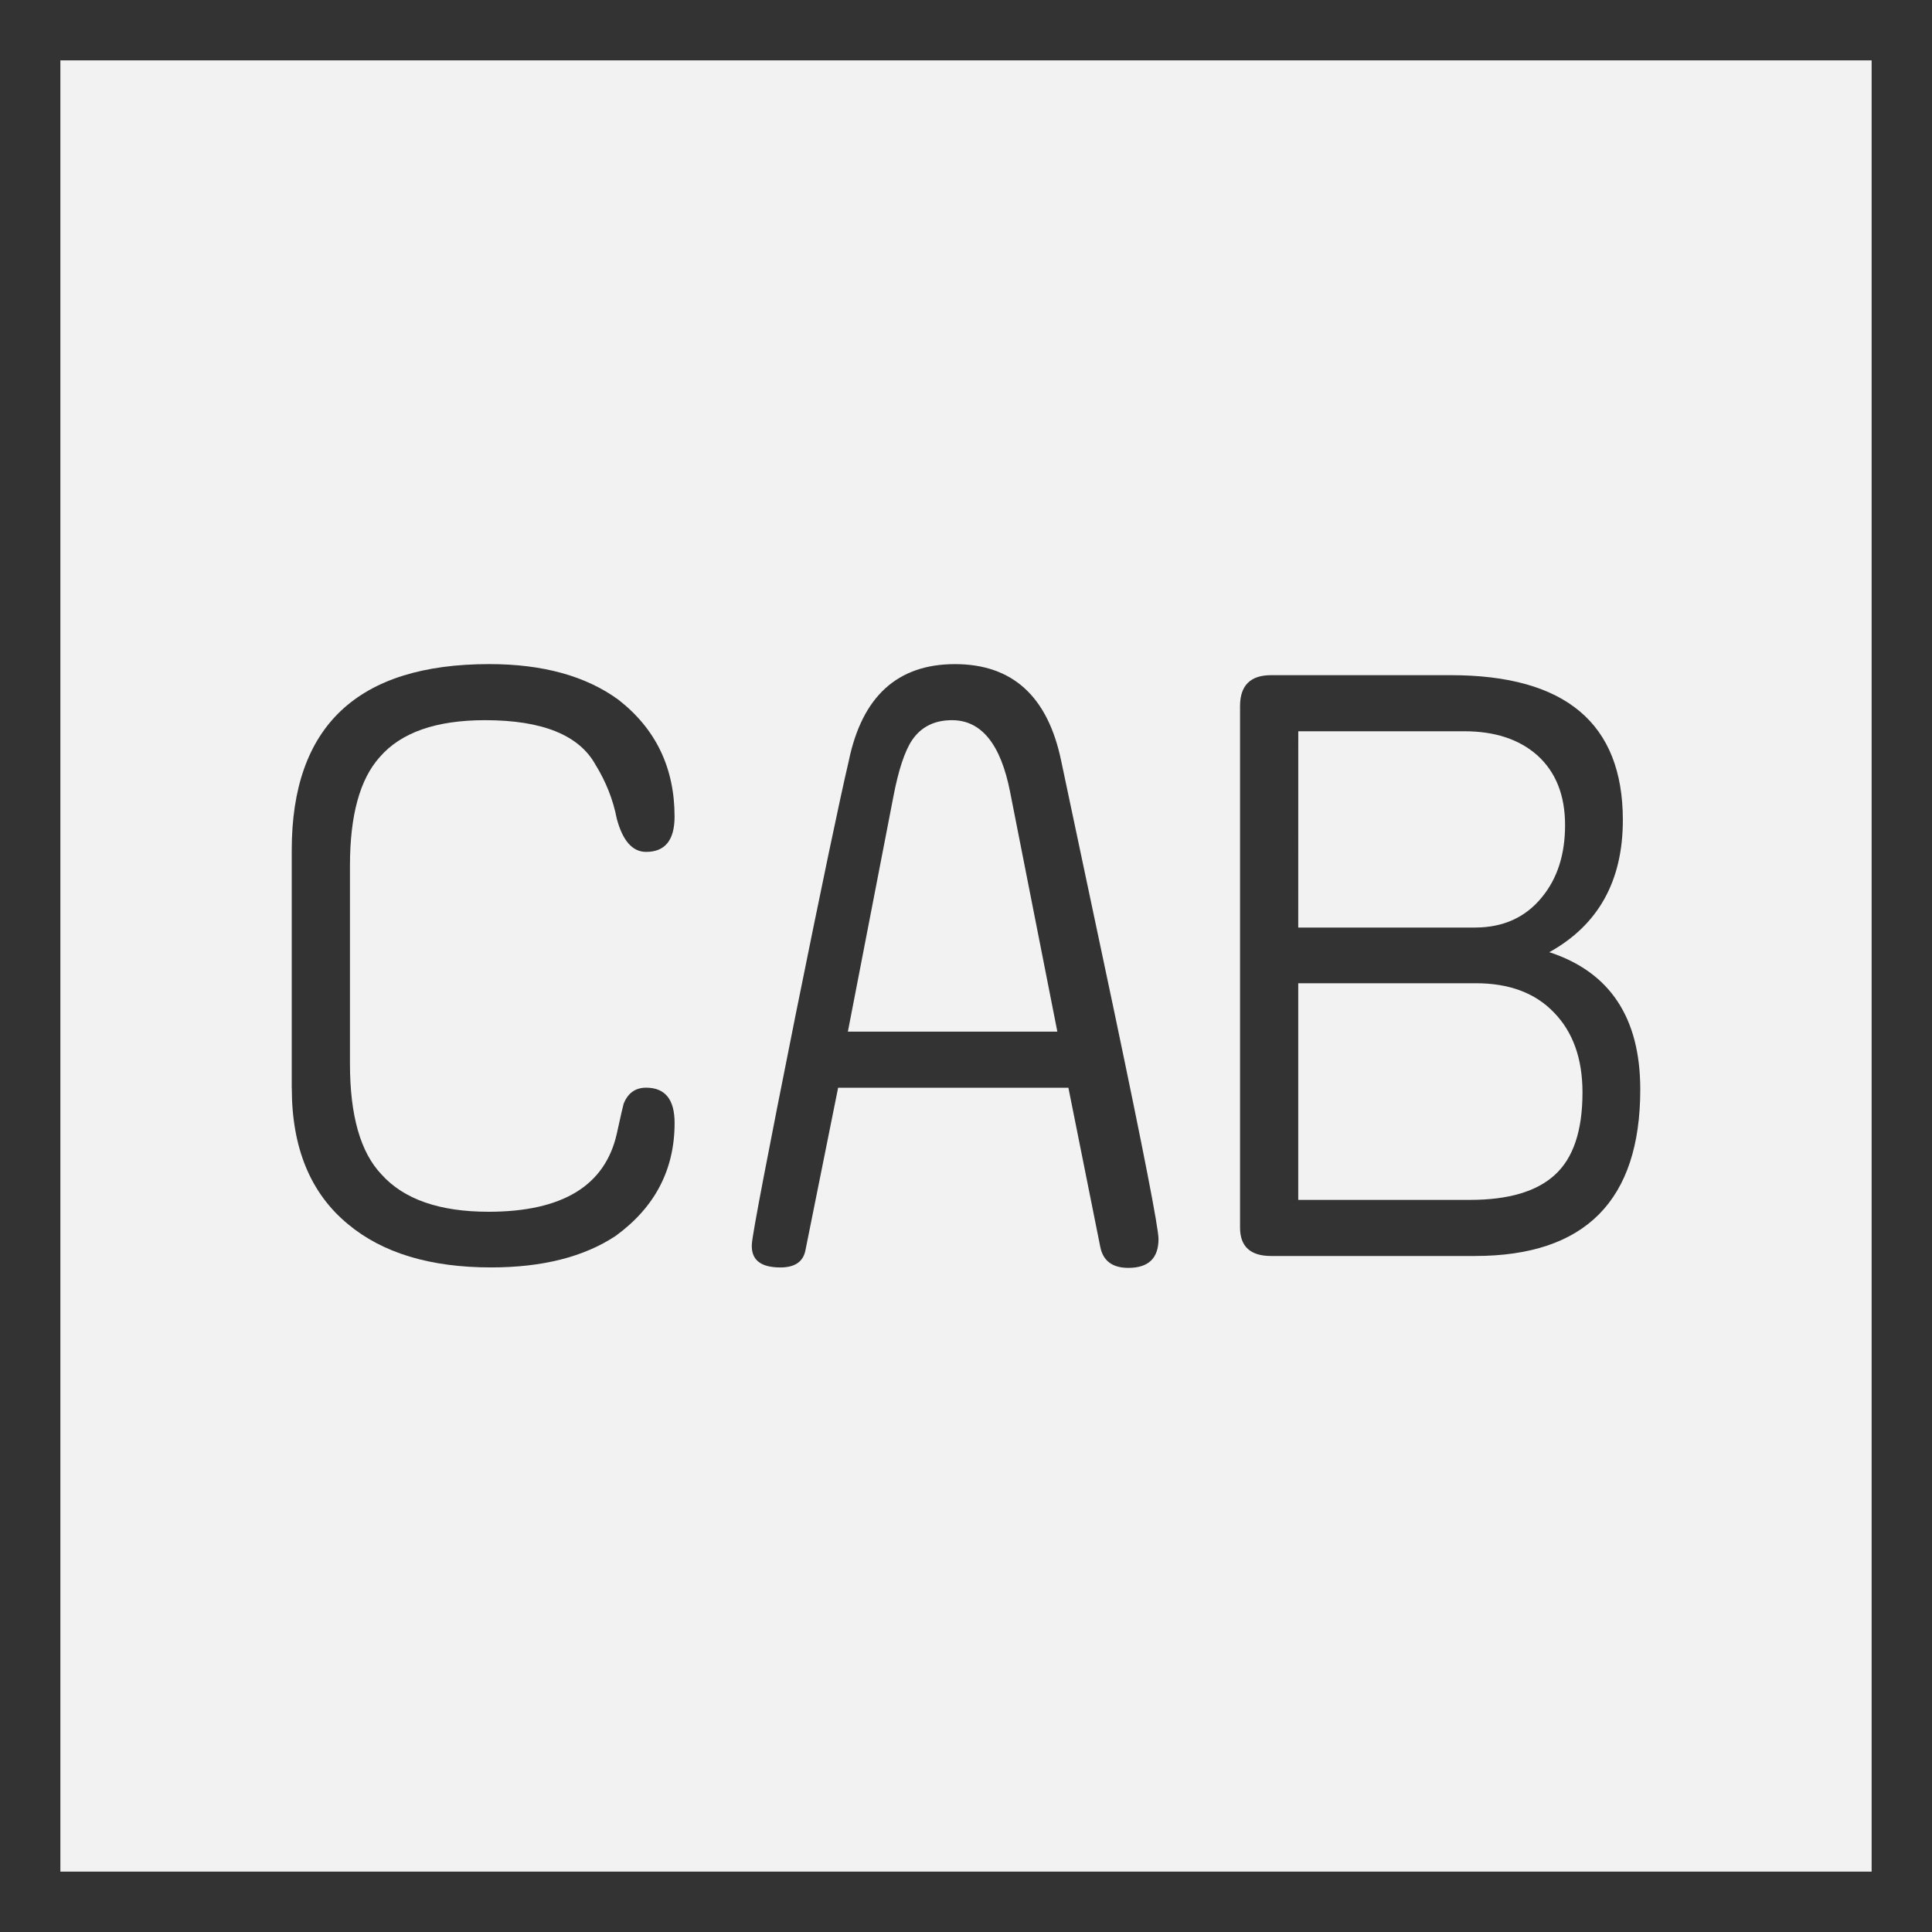 <?xml version="1.0" encoding="UTF-8" standalone="no"?>
<svg
   xmlns:dc="http://purl.org/dc/elements/1.1/"
   xmlns:cc="http://creativecommons.org/ns#"
   xmlns:rdf="http://www.w3.org/1999/02/22-rdf-syntax-ns#"
   xmlns:svg="http://www.w3.org/2000/svg"
   xmlns="http://www.w3.org/2000/svg"
   id="svg2"
   version="1.1"
   width="64"
   height="64">
  <rect width="100%" height="100%" fill="#808080" stroke="none"/>
  <defs
     id="defs6" />
  <rect
     y="1"
     x="1"
     height="62"
     width="62"
     id="rect2989-6"
     style="fill:#f2f2f2;fill-opacity:1;stroke:#333333;stroke-width:2;stroke-miterlimit:4;stroke-dasharray:none;stroke-opacity:1" />
  <g
     aria-label="CAB"
     id="text833-3"
     style="font-style:normal;font-variant:normal;font-weight:normal;font-stretch:normal;font-size:28.825px;line-height:1.25;font-family:saxMono;-inkscape-font-specification:saxMono;letter-spacing:0px;word-spacing:0px;fill:#333333;fill-opacity:1;stroke:none;stroke-width:0.721">
    <path
       d="m 9.664,36.046 v -7.882 q 0,-6.165 6.545,-6.165 2.66,0 4.279,1.182 1.858,1.45 1.858,3.871 0,1.168 -0.943,1.168 -0.676,0 -0.971,-1.098 -0.183,-0.943 -0.704,-1.787 -0.816,-1.478 -3.659,-1.478 -2.435,0 -3.491,1.224 -0.985,1.098 -0.985,3.589 v 6.573 q 0,2.562 1.042,3.659 1.112,1.239 3.547,1.239 3.673,0 4.251,-2.59 0.211,-0.957 0.225,-0.985 0.211,-0.535 0.746,-0.535 0.943,0 0.943,1.168 0,2.322 -1.956,3.744 -1.576,1.042 -4.124,1.042 -3.026,0 -4.743,-1.436 -1.858,-1.534 -1.858,-4.504 z"
       style="stroke-width:0.721"
       id="path835-6" />
    <path
       d="m 35.392,36.032 h -7.628 l -1.084,5.391 q -0.113,0.563 -0.83,0.563 -0.999,0 -0.943,-0.788 0.042,-0.549 1.45,-7.586 1.295,-6.418 1.759,-8.403 0.662,-3.209 3.519,-3.209 2.857,0 3.519,3.209 0.873,4.124 1.745,8.248 1.478,7.037 1.478,7.586 0,0.957 -0.999,0.957 -0.788,0 -0.929,-0.69 z m -7.305,-1.858 h 6.939 l -1.562,-7.924 q -0.464,-2.393 -1.928,-2.393 -0.873,0 -1.323,0.662 -0.366,0.549 -0.619,1.872 z"
       style="stroke-width:0.721"
       id="path837-7" />
    <path
       d="m 51.324,31.543 q 3.012,0.985 3.012,4.546 0,5.517 -5.475,5.517 h -6.756 q -1.027,0 -1.027,-0.943 V 23.393 q 0,-1.027 1.027,-1.027 h 5.954 q 5.7,0 5.7,4.799 0,3.026 -2.435,4.377 z m -8.318,8.205 h 5.686 q 1.914,0 2.815,-0.83 0.915,-0.83 0.915,-2.73 0,-1.675 -0.943,-2.646 -0.929,-0.971 -2.59,-0.971 h -5.883 z m 0,-9.022 h 5.855 q 1.407,0 2.224,-1.013 0.76,-0.929 0.76,-2.379 0,-1.492 -0.929,-2.322 Q 50.016,24.224 48.51,24.224 h -5.503 z"
       style="stroke-width:0.721"
       id="path839-5" />
  </g>
</svg>
